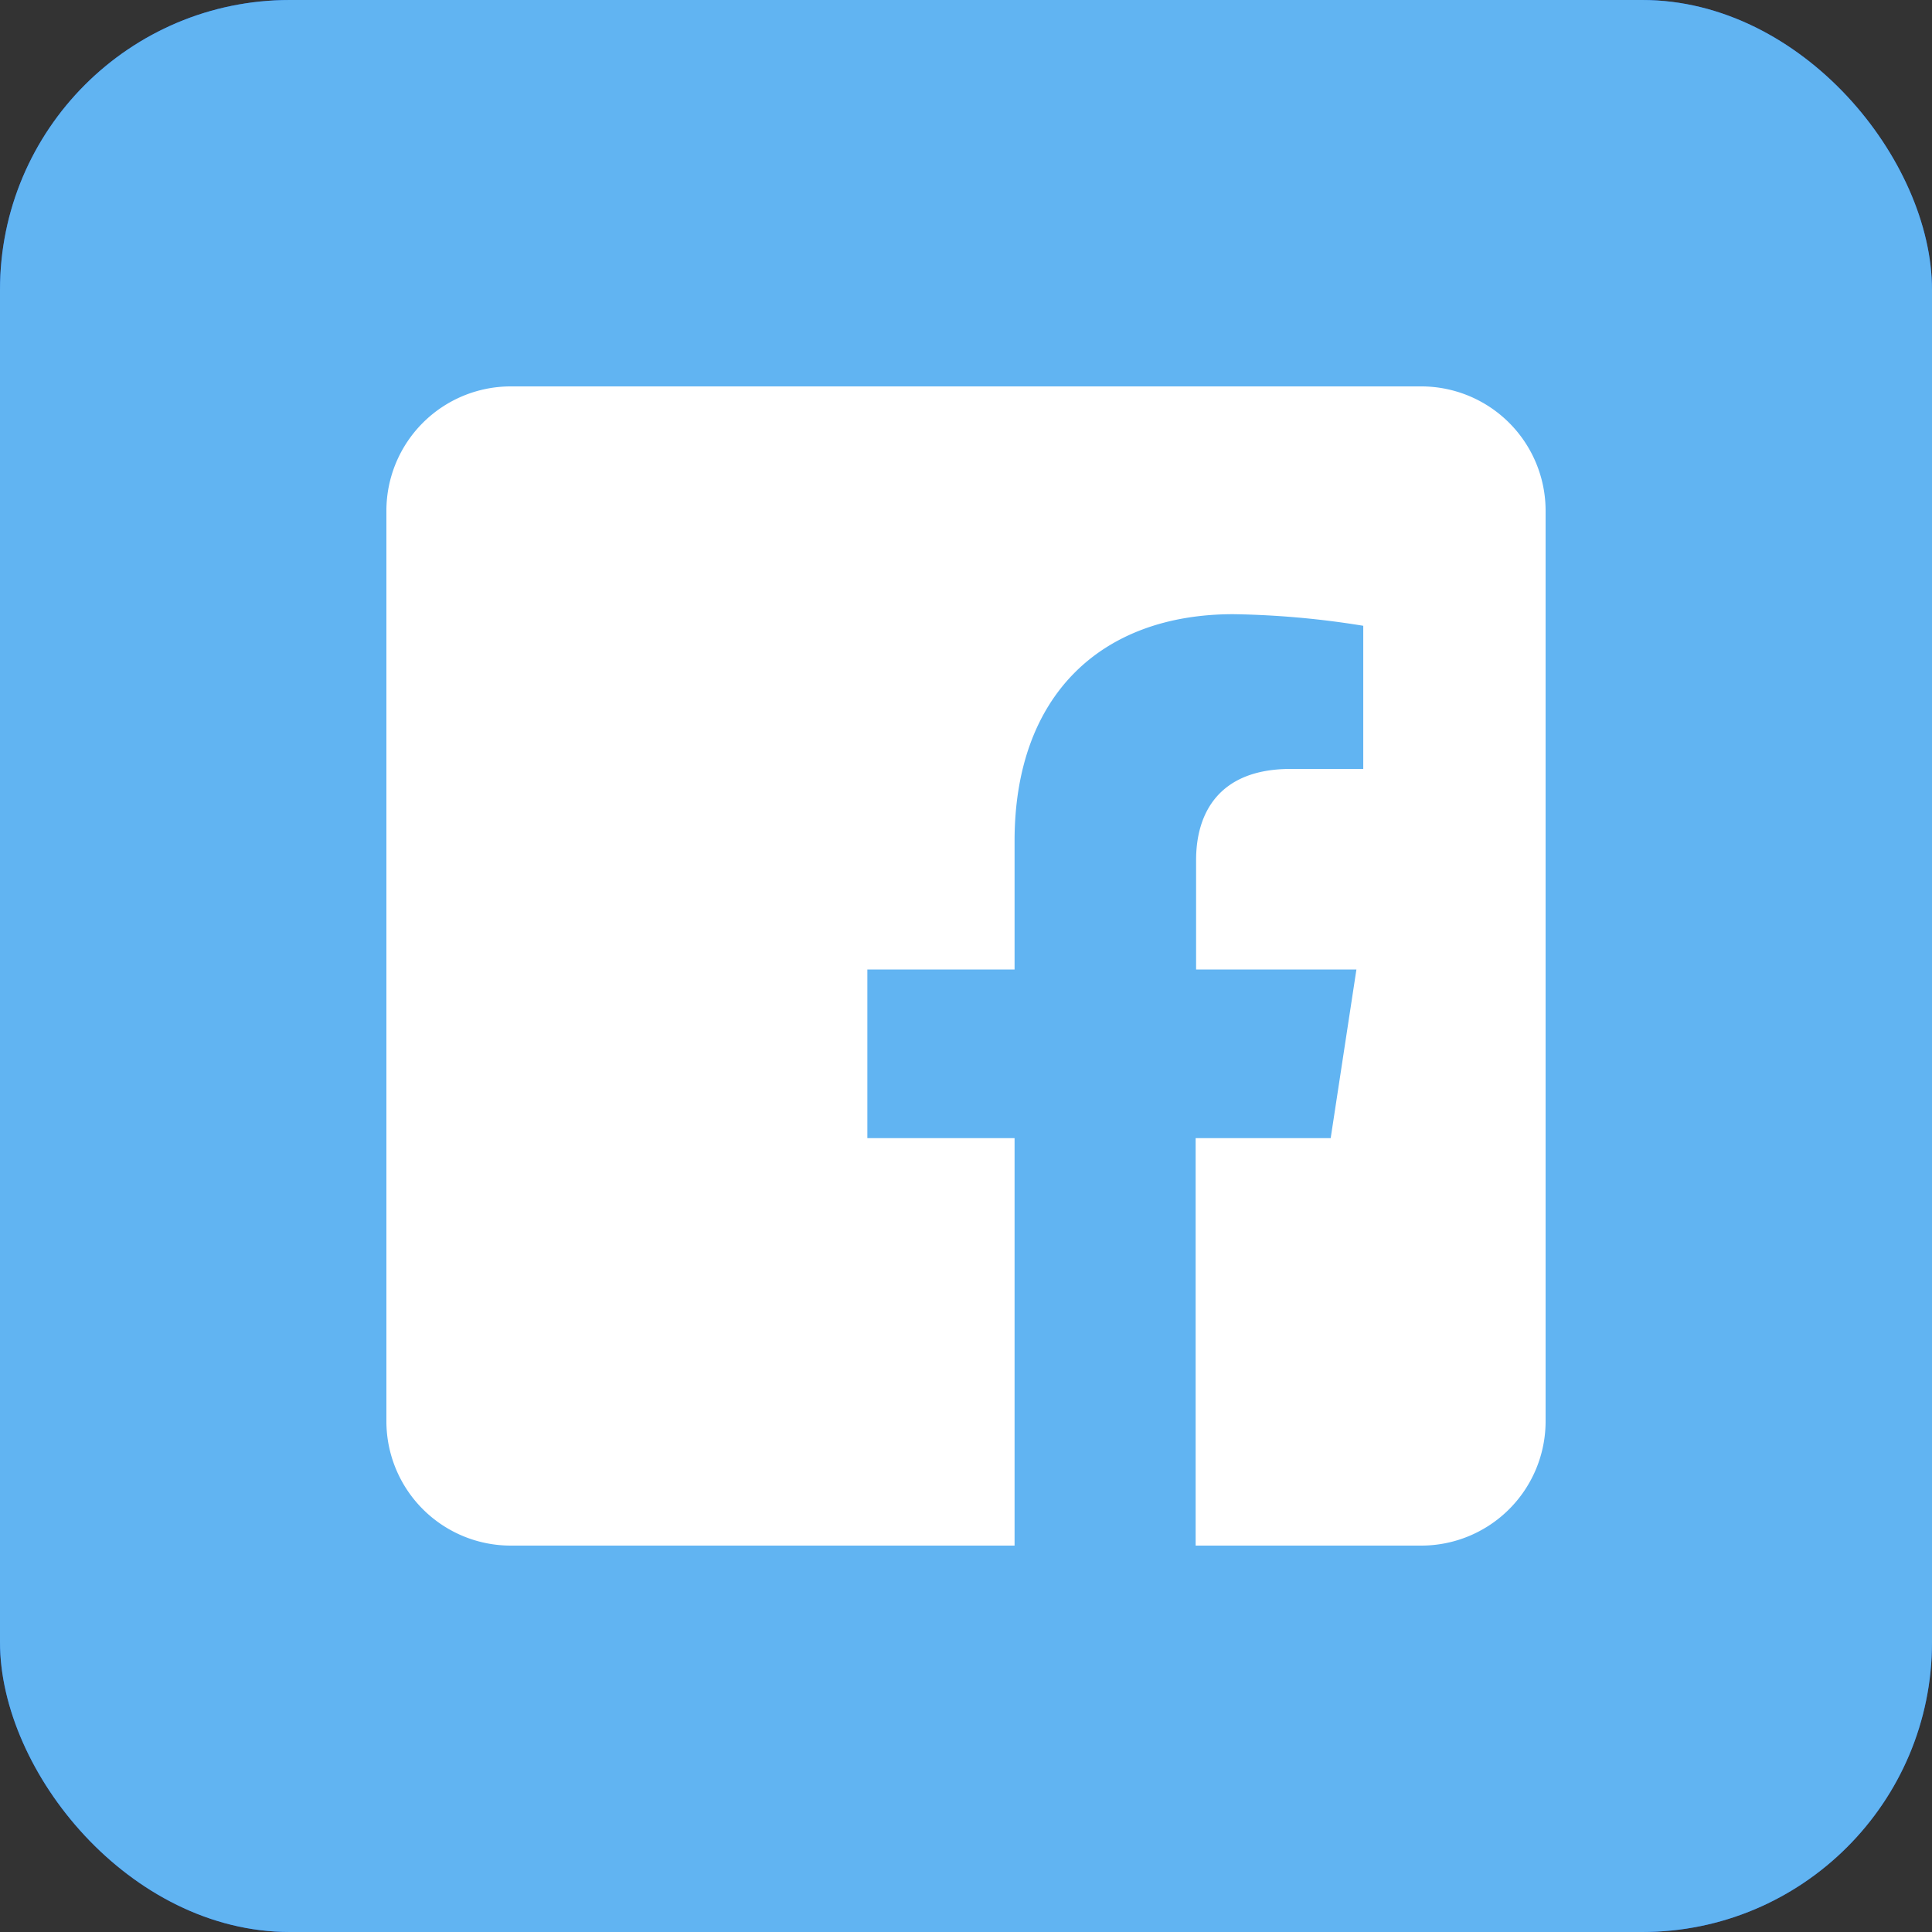 
<svg xmlns="http://www.w3.org/2000/svg"
     class="svg-snoweb svg-theme-dark"
     x="0"
     y="0"
     width="100%"
     height="100%"
     viewBox="0 0 100 100"
     preserveAspectRatio="xMidYMid meet"
>
<rect x="0" y="0" width="100" height="100" fill="#333333" stroke="none"/>
<defs>
    <style>
        
            
            
            
        

        .svg-fill-primary {
            fill: #FFF;
        }

        .svg-fill-secondary {
            fill: #61B4F2;
        }

        .svg-fill-tertiary {
            fill: #155CD9;
        }

        .svg-stroke-primary {
            stroke: #FFF;
        }

        .svg-stroke-secondary {
            stroke: #61B4F2;
        }

        .svg-stroke-tertiary {
            stroke: #155CD9;
        }
    </style>
</defs>
    

<clipPath id="clip-path-202403-3015-3553-2a7ee7d2-315c-4870-9a5f-58101fd799d3">
    <rect x="0" y="0" width="100" height="100" rx="15" ry="15"></rect>
</clipPath>

<g clip-path="url(#clip-path-202403-3015-3553-2a7ee7d2-315c-4870-9a5f-58101fd799d3)">
    
    
    <rect 
            class="svg-fill-tertiary"
            x="0"
            y="0"
            width="100"
            height="100"
            rx="15"
            ry="15"
    >
    </rect>
    
    <g transform="translate(-22.50, -22.50) scale(1.45, 1.45)">
        <circle 
                class="svg-fill-secondary svg-builder-circle"
                cx="50"
                cy="50"
                r="50">
        </circle>
    </g>
</g>

    <g transform="translate(20.00, 20.00) scale(0.60, 0.60)">
        
    <path class="svg-fill-primary"
      d="M100,10.71V89.29A10.73,10.73,0,0,1,89.29,100H69.81V64.85H81.46L83.68,50.3H69.85V40.85c0-4,1.94-7.85,8.15-7.85h6.27V20.65a76.54,76.54,0,0,0-11.2-1c-11.42,0-18.88,7-18.88,19.57V50.3H41.49V64.85h12.7V100H10.71A10.73,10.73,0,0,1,0,89.29V10.71A10.73,10.73,0,0,1,10.71,0H89.29A10.73,10.73,0,0,1,100,10.71Z">
</path>


    </g>
</svg>